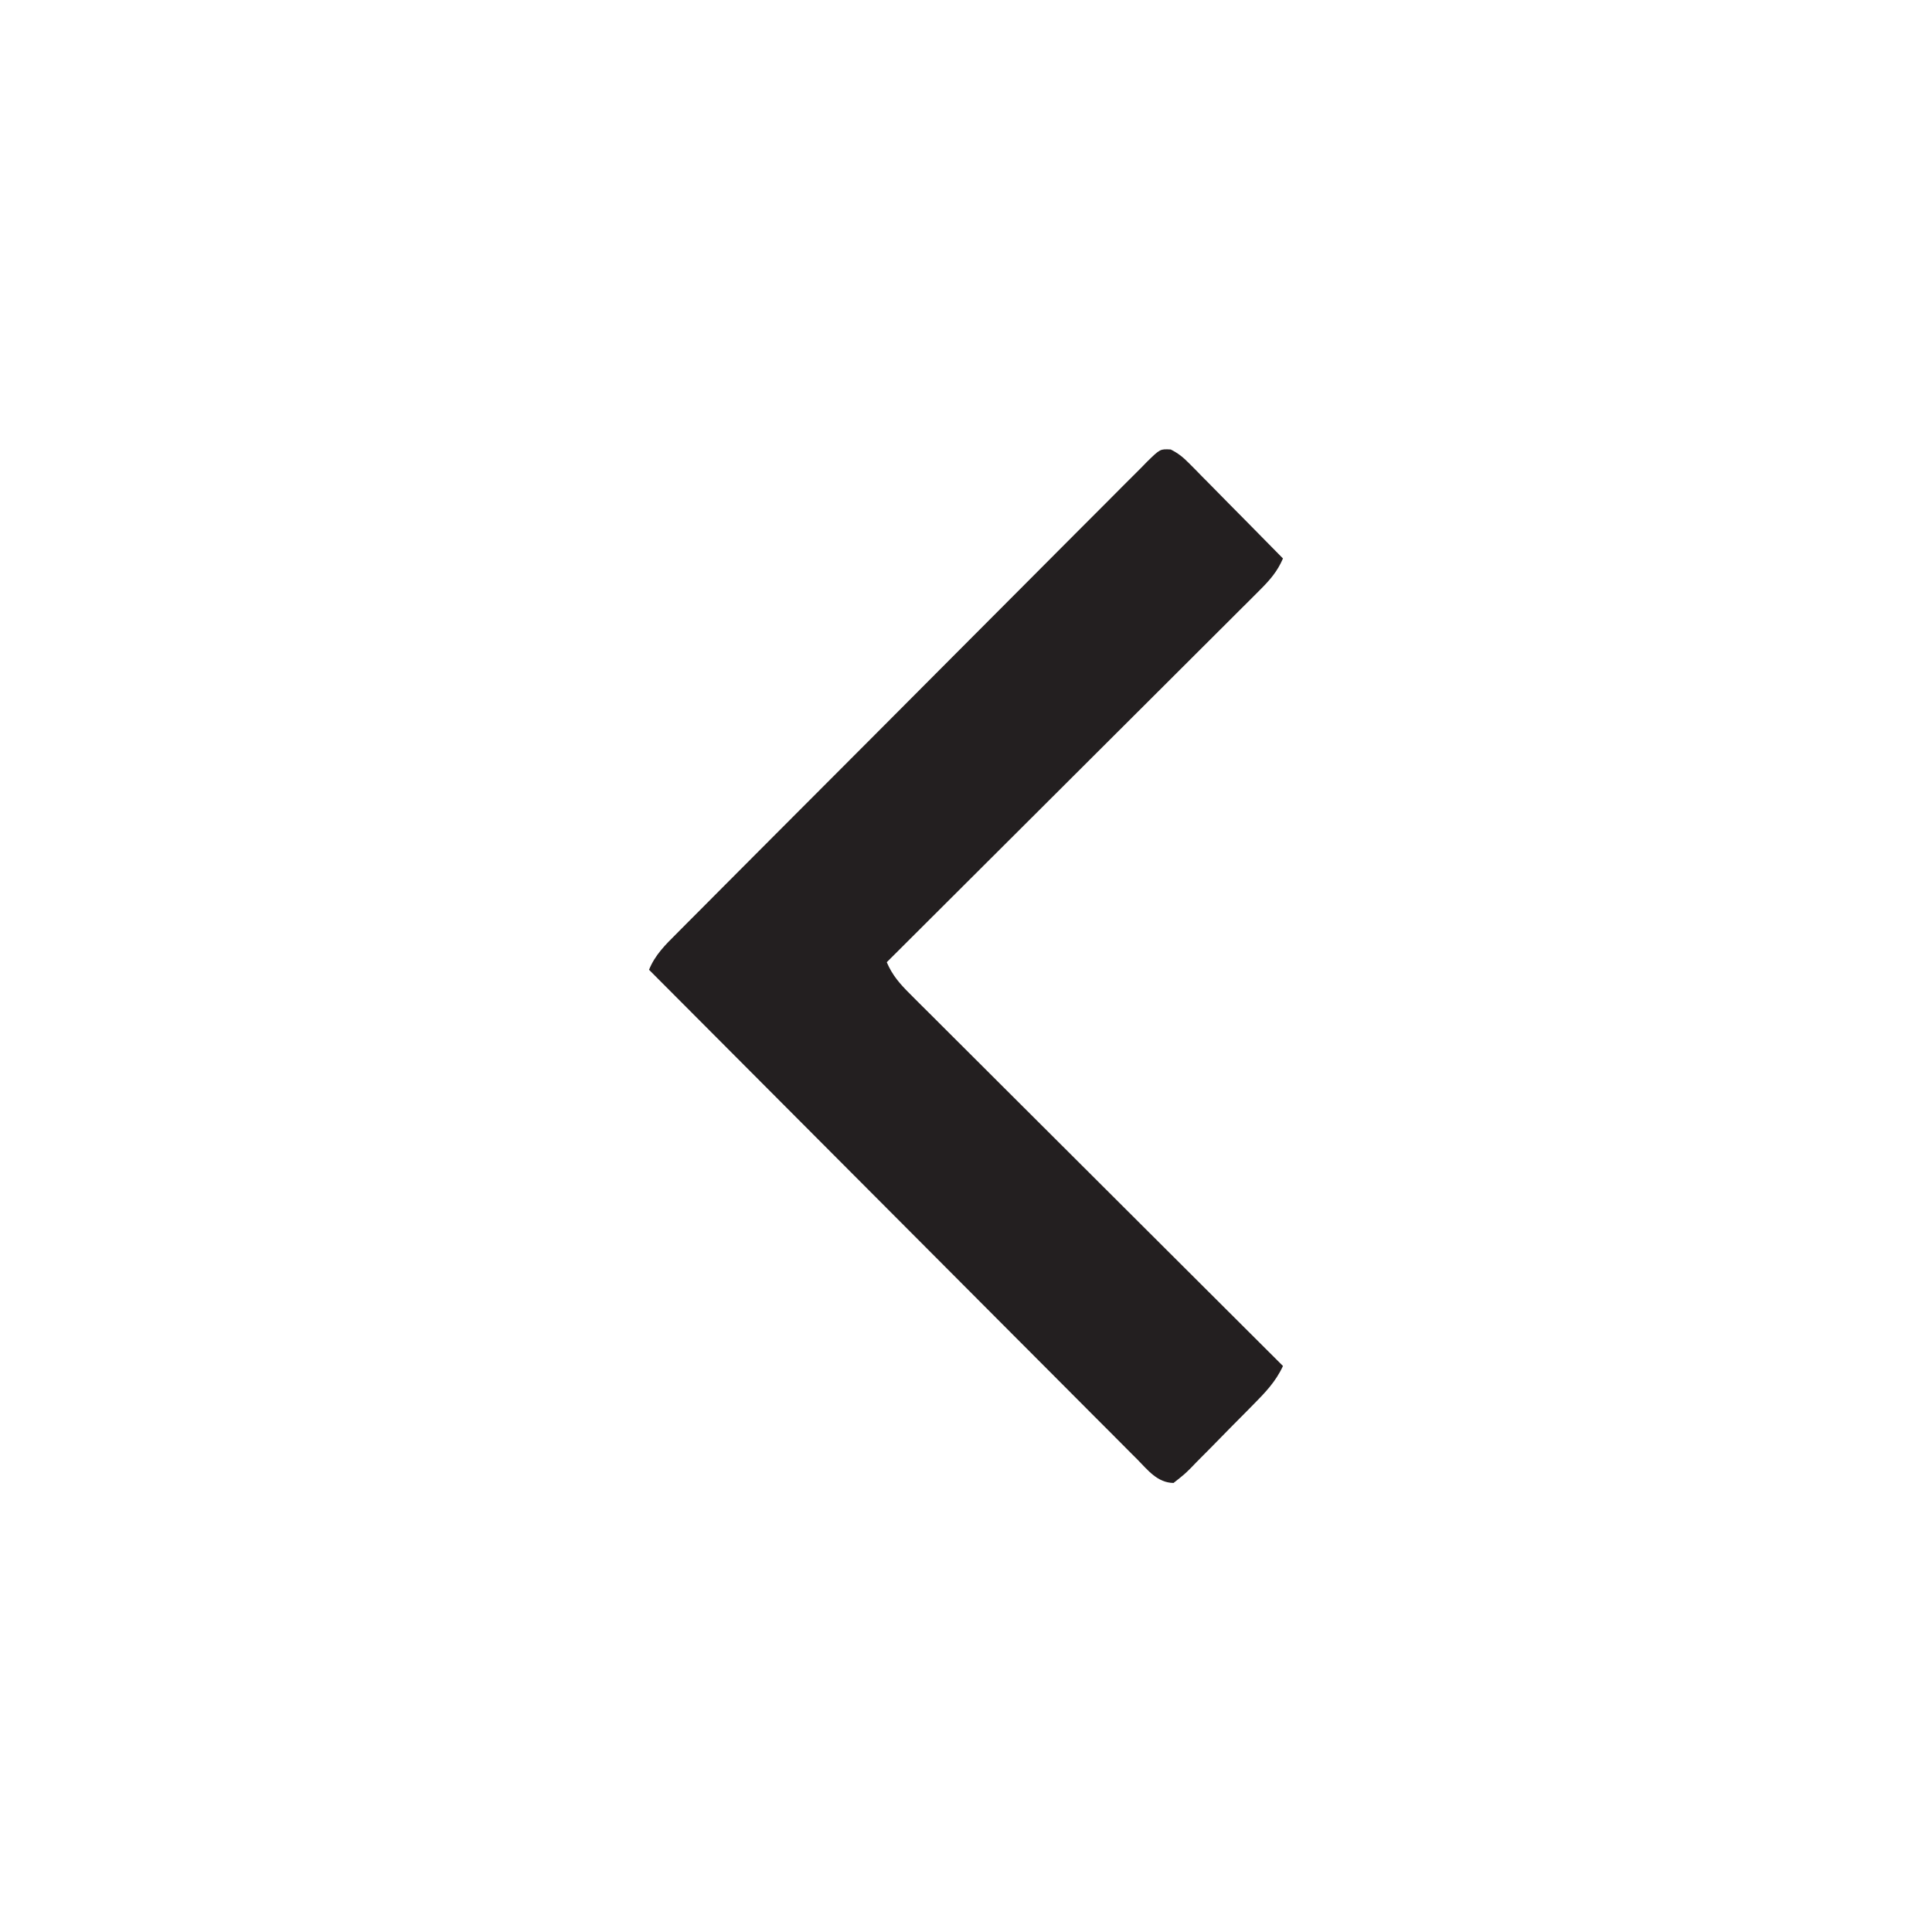 <?xml version="1.0" encoding="UTF-8"?>
<svg version="1.1" xmlns="http://www.w3.org/2000/svg" width="512" height="512">
<path d="M0 0 C1.952 0.985 3.238 2.01 4.774 3.567 C5.334 4.127 5.894 4.688 6.472 5.265 C7.063 5.872 7.655 6.48 8.265 7.105 C8.881 7.725 9.497 8.346 10.131 8.984 C12.094 10.964 14.047 12.955 15.999 14.945 C17.329 16.29 18.66 17.635 19.992 18.978 C23.252 22.272 26.503 25.575 29.749 28.883 C28.256 32.363 26.27 34.609 23.599 37.274 C22.729 38.146 21.86 39.018 20.964 39.917 C19.998 40.875 19.033 41.834 18.067 42.792 C17.052 43.807 16.037 44.822 15.022 45.838 C12.268 48.592 9.509 51.34 6.748 54.087 C3.863 56.959 0.983 59.838 -1.897 62.715 C-7.35 68.163 -12.809 73.605 -18.269 79.045 C-24.486 85.24 -30.697 91.44 -36.907 97.64 C-49.682 110.394 -62.464 123.141 -75.251 135.883 C-73.757 139.363 -71.771 141.609 -69.1 144.274 C-68.23 145.146 -67.361 146.018 -66.465 146.917 C-65.5 147.875 -64.534 148.834 -63.569 149.792 C-62.553 150.807 -61.538 151.822 -60.523 152.838 C-57.77 155.592 -55.01 158.34 -52.249 161.087 C-49.364 163.959 -46.485 166.838 -43.605 169.715 C-38.151 175.163 -32.693 180.605 -27.232 186.045 C-21.016 192.24 -14.805 198.44 -8.594 204.64 C4.181 217.394 16.963 230.141 29.749 242.883 C27.83 247.058 24.991 249.982 21.788 253.215 C21.201 253.811 20.614 254.407 20.01 255.021 C18.77 256.275 17.528 257.526 16.283 258.775 C14.376 260.694 12.488 262.63 10.601 264.568 C9.394 265.785 8.185 267 6.976 268.215 C6.412 268.798 5.849 269.381 5.268 269.982 C3.65 271.581 3.65 271.581 0.749 273.883 C-3.528 273.817 -6.049 270.493 -8.857 267.637 C-9.412 267.085 -9.966 266.533 -10.538 265.964 C-12.398 264.109 -14.248 262.243 -16.097 260.377 C-17.427 259.046 -18.758 257.716 -20.089 256.386 C-23.705 252.771 -27.312 249.147 -30.917 245.521 C-34.684 241.735 -38.46 237.957 -42.236 234.178 C-49.385 227.019 -56.526 219.853 -63.665 212.684 C-71.792 204.523 -79.928 196.371 -88.064 188.22 C-104.803 171.45 -121.53 154.67 -138.251 137.883 C-136.651 133.932 -133.918 131.262 -130.95 128.308 C-130.404 127.756 -129.858 127.205 -129.295 126.637 C-127.464 124.791 -125.625 122.951 -123.786 121.112 C-122.472 119.79 -121.158 118.468 -119.844 117.145 C-116.275 113.553 -112.699 109.969 -109.121 106.386 C-106.888 104.149 -104.656 101.911 -102.424 99.672 C-94.644 91.868 -86.859 84.069 -79.069 76.275 C-71.797 69 -64.539 61.712 -57.287 54.418 C-51.065 48.162 -44.834 41.915 -38.596 35.676 C-34.868 31.947 -31.143 28.214 -27.429 24.471 C-23.938 20.954 -20.436 17.45 -16.924 13.954 C-15.635 12.667 -14.35 11.374 -13.069 10.078 C-11.326 8.314 -9.568 6.567 -7.805 4.823 C-7.043 4.04 -7.043 4.04 -6.265 3.242 C-2.795 -0.146 -2.795 -0.146 0 0 Z " fill="#231F20" transform="translate(310.251,119.117)"/>
</svg>
